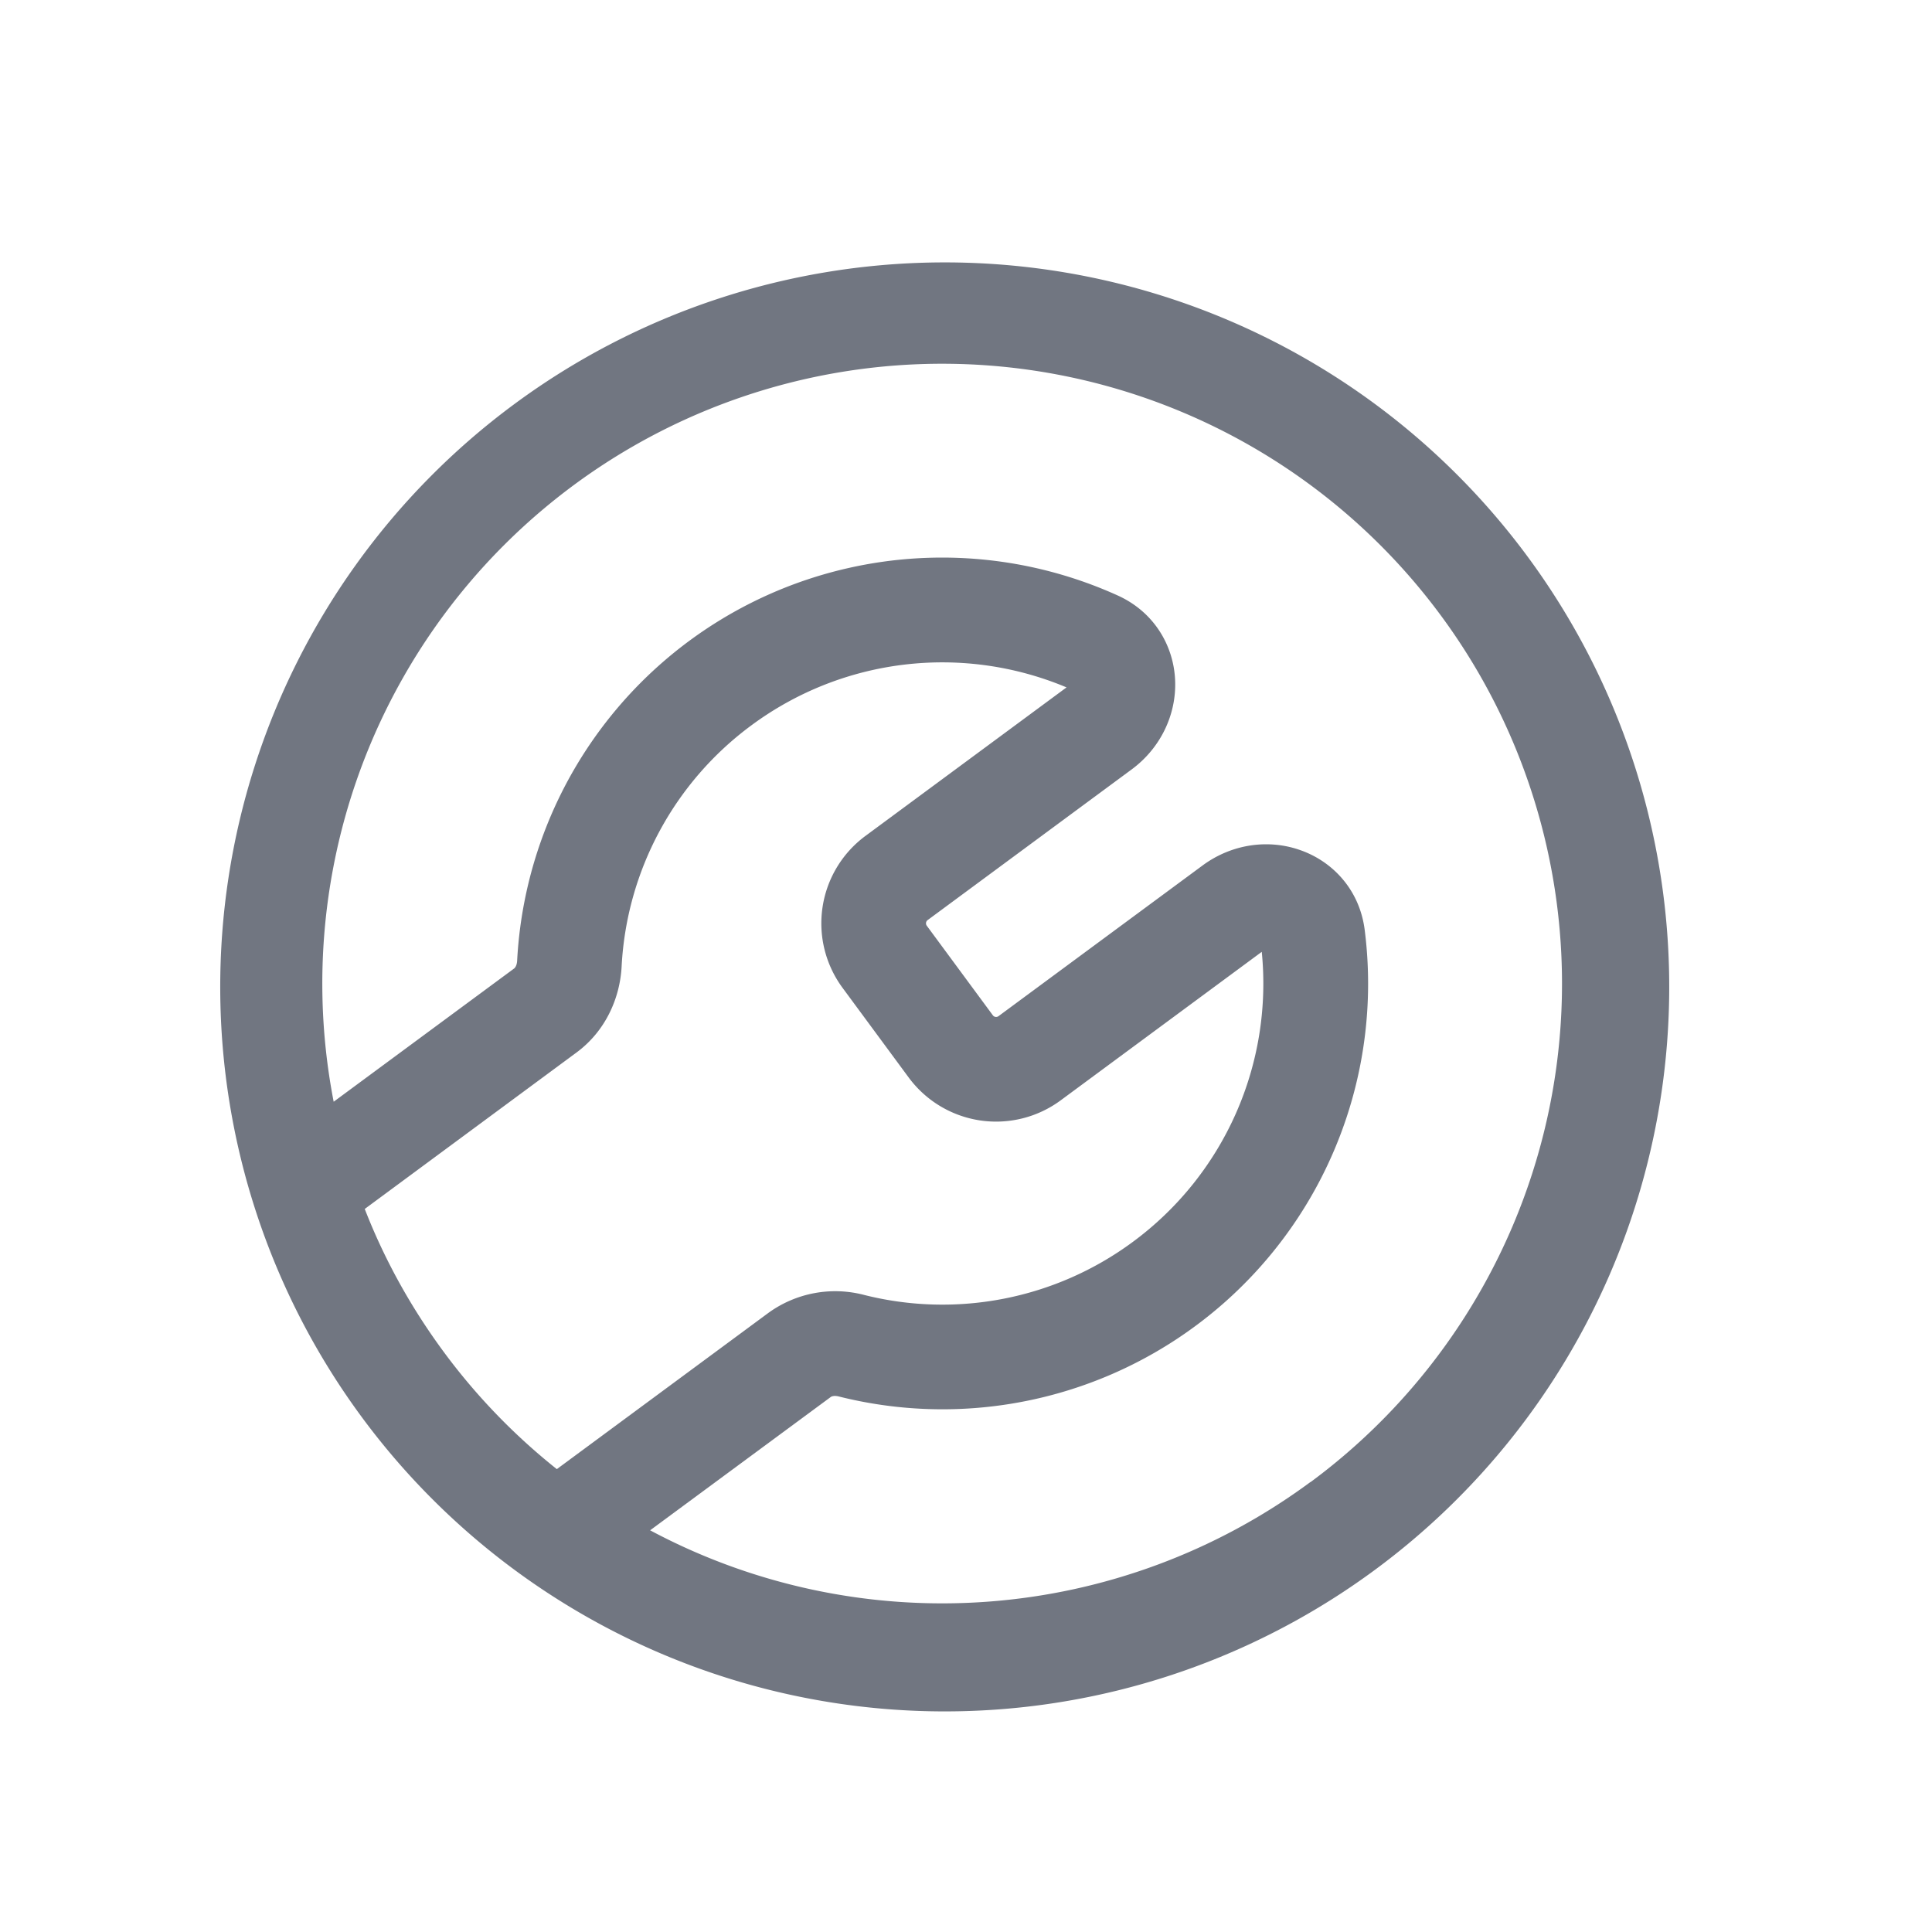 <svg xmlns="http://www.w3.org/2000/svg" width="24" height="24" fill="none"><path fill="#717681" fill-rule="evenodd" d="M18.945 6.872a9 9 0 1 1-14.48 10.692 9 9 0 0 1 14.48-10.692Zm-2.666 11.54a7.7 7.7 0 1 0-12.134-4.726l2.243-1.656c.006-.005.032-.03.036-.093a5.287 5.287 0 0 1 7.46-4.54c.456.206.698.629.714 1.059.016.417-.177.834-.54 1.102l-2.535 1.872a.05.05 0 0 0-.01.07l.821 1.113a.05.05 0 0 0 .07.01l2.535-1.872c.363-.268.818-.33 1.212-.191.407.142.74.497.802.994a5.287 5.287 0 0 1-6.535 5.793c-.06-.015-.092.002-.098.007L8.076 19.01a7.7 7.7 0 0 0 8.203-.6Zm-9.362-.162 2.63-1.942a1.415 1.415 0 0 1 1.187-.222 3.98 3.98 0 0 0 3.34-.66 3.986 3.986 0 0 0 1.6-3.602l-2.498 1.845a1.35 1.35 0 0 1-1.888-.284l-.821-1.113a1.35 1.35 0 0 1 .284-1.888l2.498-1.845a3.986 3.986 0 0 0-3.913.47 3.98 3.98 0 0 0-1.614 2.998c-.021.393-.2.802-.561 1.068l-2.63 1.943c.24.618.567 1.214.98 1.774a7.71 7.71 0 0 0 1.406 1.458Z" clip-rule="evenodd"/></svg>